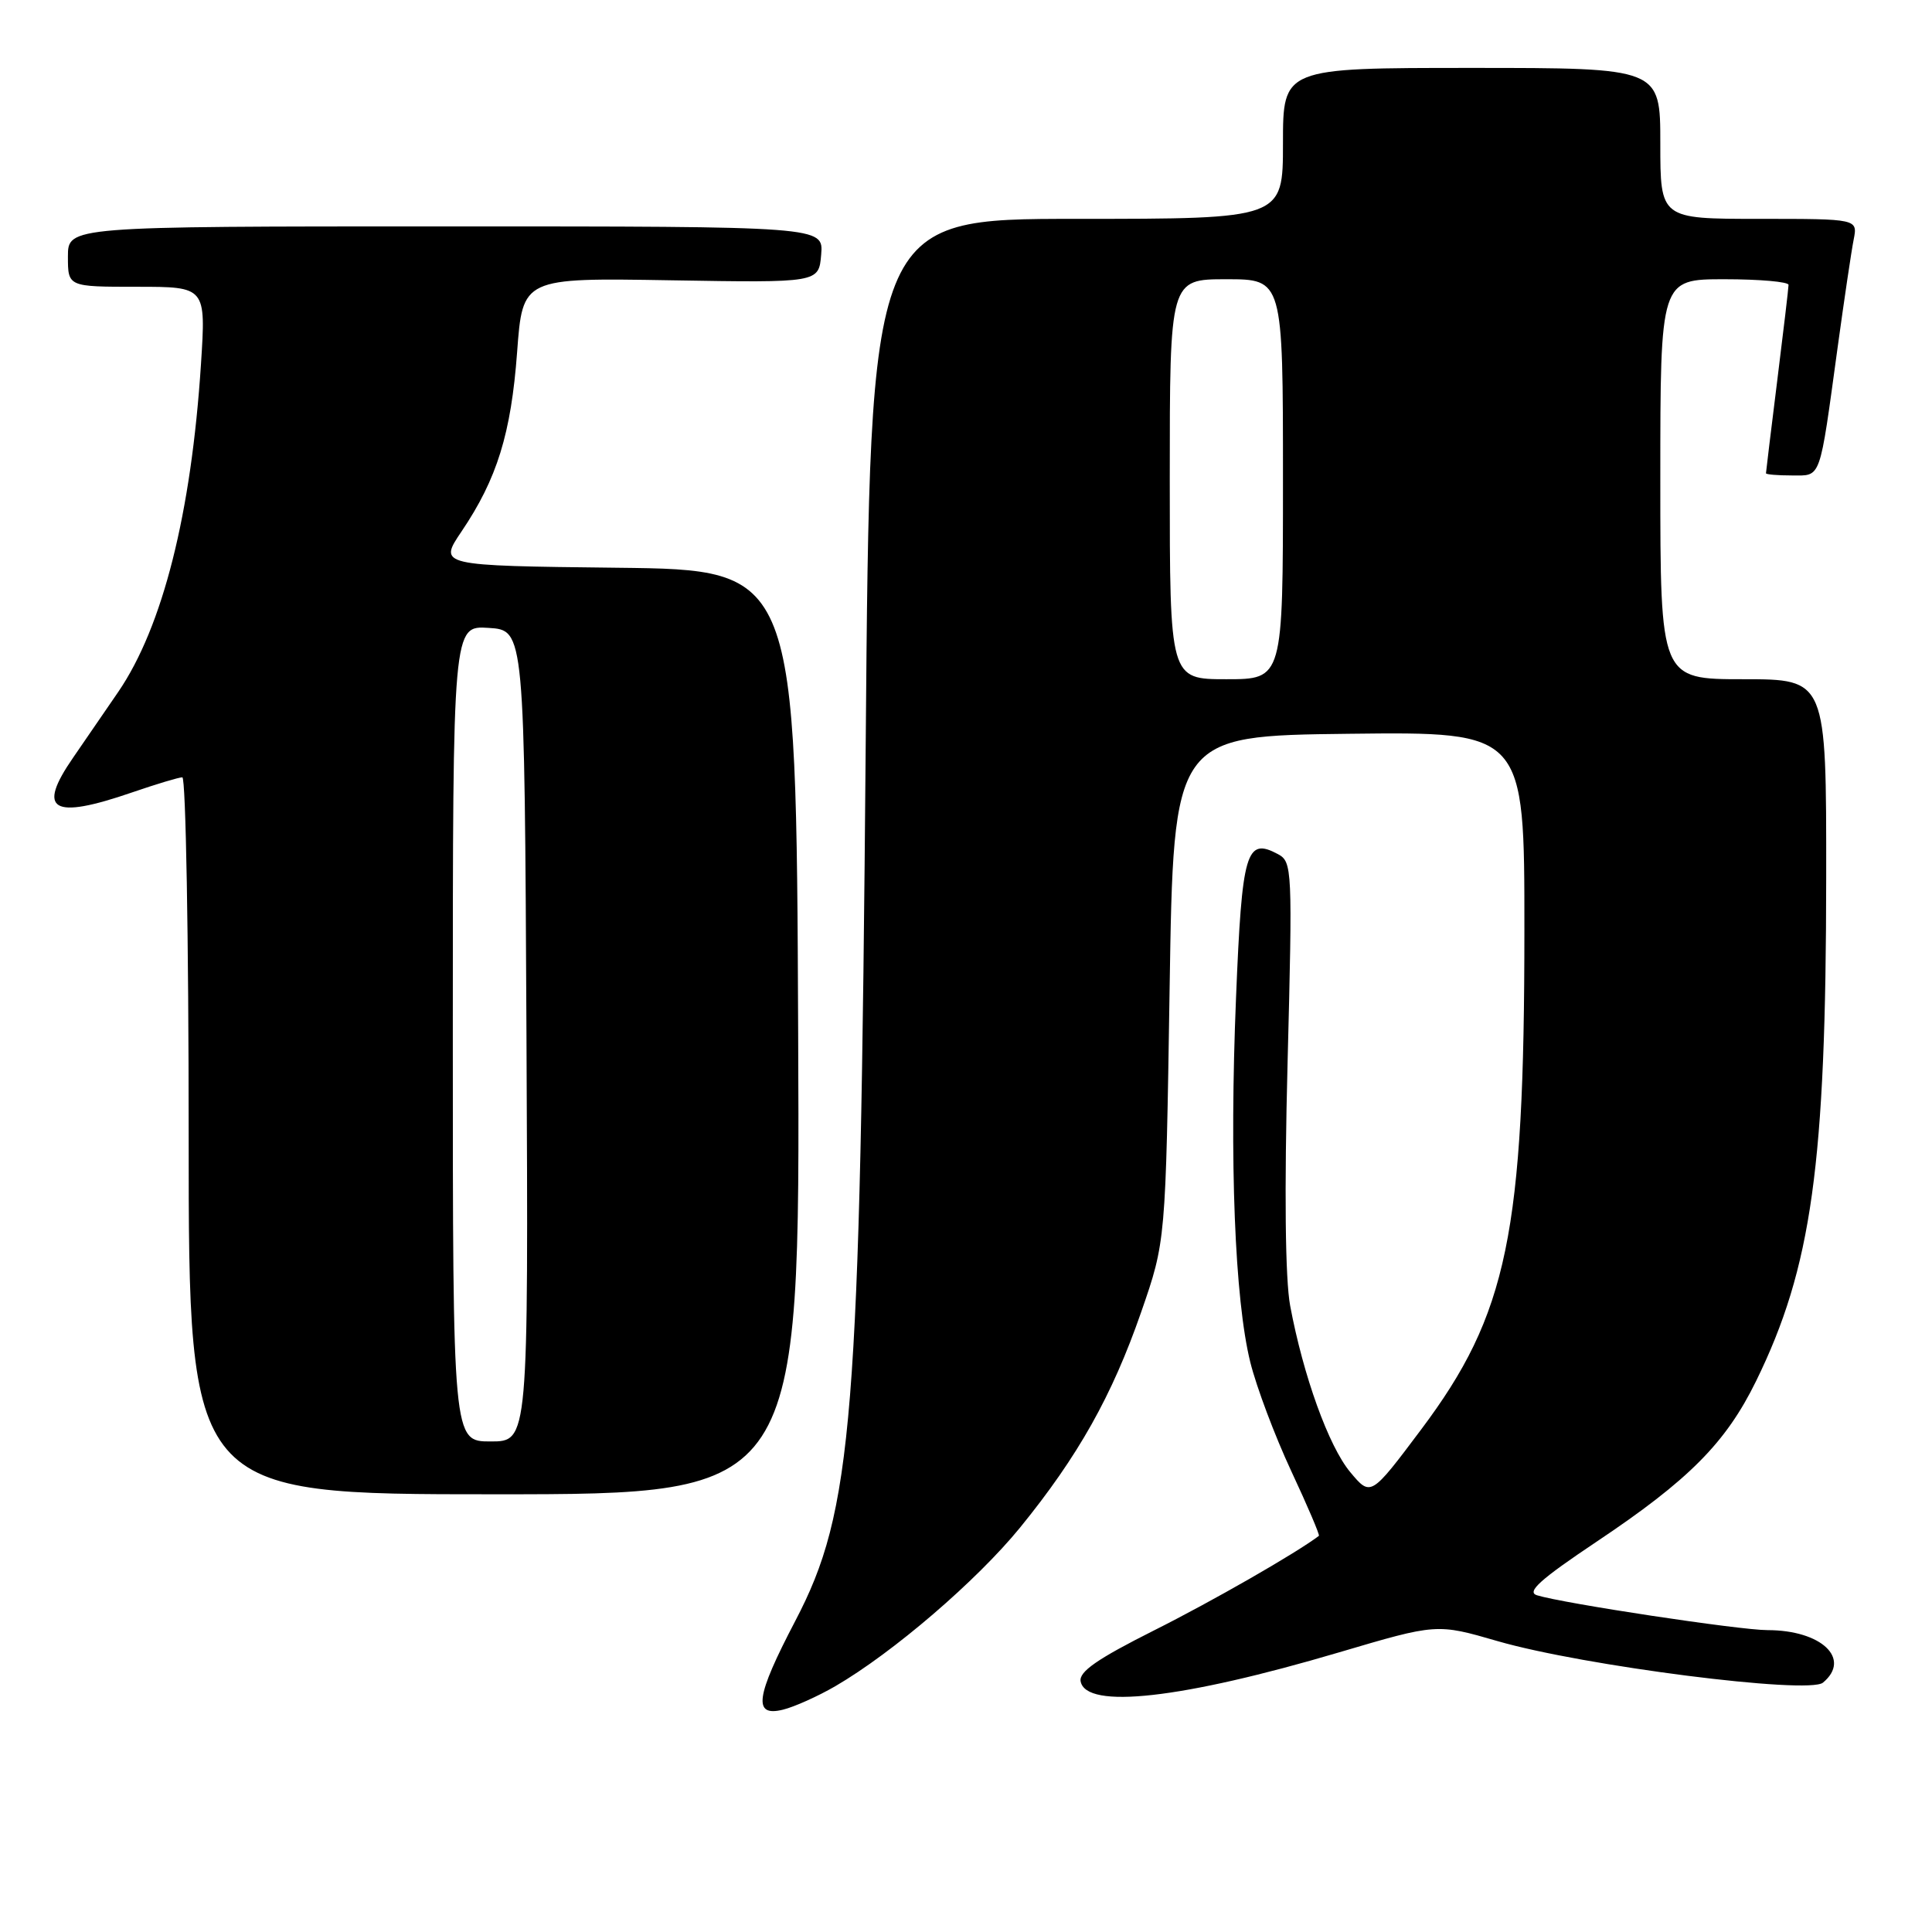 <?xml version="1.0" encoding="UTF-8" standalone="no"?>
<!DOCTYPE svg PUBLIC "-//W3C//DTD SVG 1.1//EN" "http://www.w3.org/Graphics/SVG/1.1/DTD/svg11.dtd" >
<svg xmlns="http://www.w3.org/2000/svg" xmlns:xlink="http://www.w3.org/1999/xlink" version="1.1" viewBox="0 0 256 256">
 <g >
 <path fill="currentColor"
d=" M 110.70 223.42 C 118.34 218.97 129.41 209.46 135.15 202.43 C 142.85 192.97 147.36 184.95 151.21 173.86 C 154.46 164.50 154.46 164.50 154.98 131.00 C 155.50 97.50 155.50 97.50 178.75 97.23 C 202.00 96.96 202.00 96.96 201.99 123.23 C 201.99 163.48 199.78 174.13 188.30 189.43 C 181.63 198.32 181.63 198.32 178.91 195.06 C 176.06 191.64 172.69 182.31 170.95 173.00 C 170.30 169.49 170.17 157.86 170.61 140.86 C 171.27 115.10 171.23 114.20 169.34 113.18 C 165.12 110.92 164.57 112.78 163.78 132.20 C 162.89 153.83 163.61 172.17 165.67 180.50 C 166.49 183.80 168.93 190.28 171.09 194.91 C 173.25 199.53 174.90 203.40 174.76 203.51 C 171.72 205.81 160.67 212.15 152.91 216.04 C 145.39 219.82 142.95 221.51 143.19 222.79 C 143.90 226.53 156.59 225.11 177.42 218.95 C 190.38 215.12 190.38 215.12 198.45 217.46 C 209.82 220.75 239.63 224.55 241.55 222.96 C 245.36 219.80 241.35 216.00 234.20 216.00 C 230.52 216.00 207.18 212.47 203.65 211.38 C 202.24 210.94 204.09 209.28 211.53 204.30 C 223.80 196.10 228.68 191.18 232.69 183.00 C 240.06 167.95 241.96 154.33 241.98 116.25 C 242.00 90.00 242.00 90.00 231.00 90.00 C 220.00 90.00 220.00 90.00 220.00 63.50 C 220.00 37.00 220.00 37.00 228.50 37.00 C 233.18 37.00 237.00 37.34 236.99 37.75 C 236.99 38.16 236.31 43.88 235.49 50.46 C 234.67 57.04 234.00 62.55 234.00 62.71 C 234.00 62.87 235.54 63.00 237.42 63.00 C 241.37 63.00 241.05 63.88 243.50 46.00 C 244.37 39.67 245.32 33.26 245.62 31.75 C 246.16 29.00 246.16 29.00 233.08 29.00 C 220.00 29.00 220.00 29.00 220.00 19.00 C 220.00 9.00 220.00 9.00 195.00 9.00 C 170.00 9.00 170.00 9.00 170.00 19.00 C 170.00 29.00 170.00 29.00 142.64 29.00 C 115.28 29.00 115.28 29.00 114.71 98.75 C 113.97 188.38 113.02 200.18 105.37 214.80 C 100.11 224.85 99.74 227.53 103.75 226.54 C 105.26 226.17 108.39 224.76 110.70 223.42 Z  M 105.76 136.75 C 105.50 75.50 105.50 75.50 81.80 75.23 C 58.09 74.96 58.09 74.96 61.17 70.40 C 65.86 63.45 67.72 57.46 68.52 46.66 C 69.25 36.81 69.25 36.81 88.88 37.14 C 108.50 37.47 108.50 37.47 108.81 33.73 C 109.12 30.00 109.12 30.00 59.06 30.00 C 9.00 30.00 9.00 30.00 9.00 34.00 C 9.00 38.00 9.00 38.00 18.15 38.00 C 27.29 38.00 27.29 38.00 26.63 48.25 C 25.35 68.02 21.56 83.06 15.67 91.68 C 13.86 94.33 11.17 98.25 9.69 100.39 C 4.83 107.42 6.90 108.65 17.50 105.00 C 20.70 103.90 23.69 103.00 24.16 103.00 C 24.62 103.00 25.00 124.38 25.00 150.50 C 25.00 198.00 25.00 198.00 65.51 198.00 C 106.02 198.00 106.02 198.00 105.76 136.75 Z  M 155.00 63.50 C 155.00 37.00 155.00 37.00 162.50 37.00 C 170.00 37.00 170.00 37.00 170.00 63.50 C 170.00 90.00 170.00 90.00 162.50 90.00 C 155.00 90.00 155.00 90.00 155.00 63.50 Z  M 60.00 136.95 C 60.00 82.89 60.00 82.89 64.75 83.20 C 69.50 83.50 69.50 83.50 69.76 137.25 C 70.02 191.00 70.02 191.00 65.01 191.00 C 60.00 191.00 60.00 191.00 60.00 136.95 Z "/>
</g>
</svg>